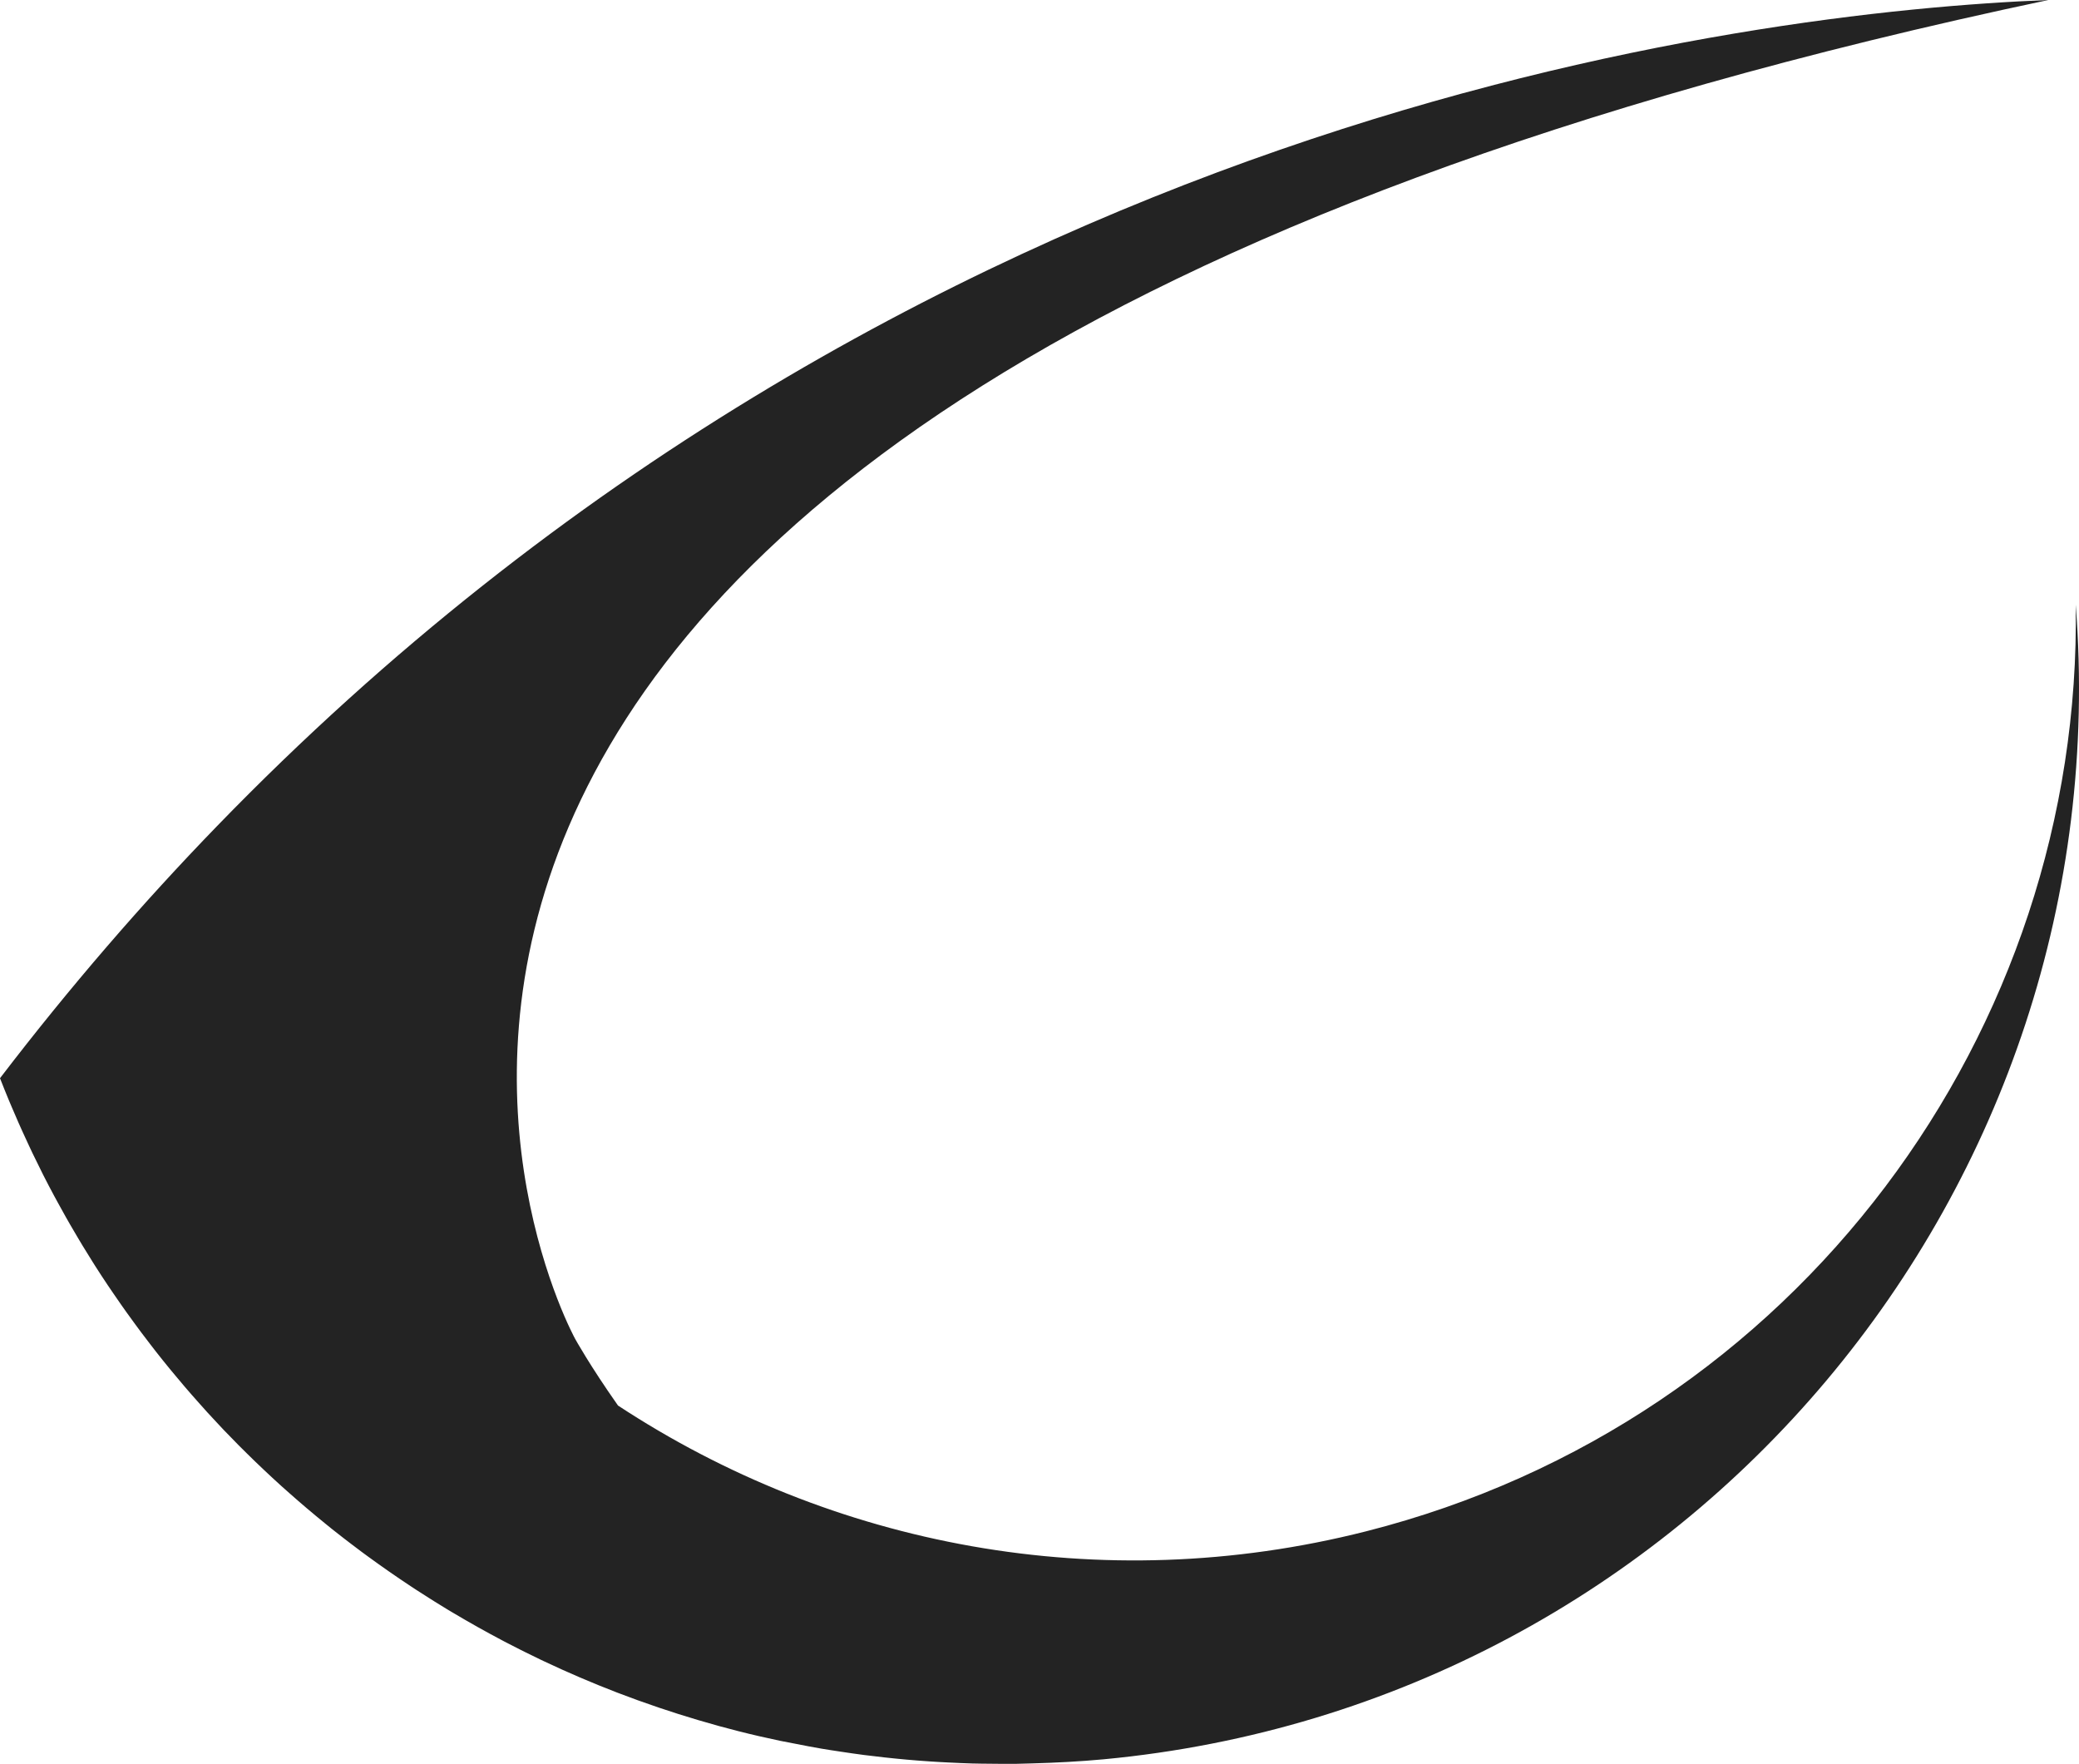 <svg version="1.1" id="图层_1" x="0px" y="0px" width="150.406px" height="127.594px" viewBox="0 0 150.406 127.594" enable-background="new 0 0 150.406 127.594" xml:space="preserve" xmlns="http://www.w3.org/2000/svg" xmlns:xlink="http://www.w3.org/1999/xlink" xmlns:xml="http://www.w3.org/XML/1998/namespace">
  <path fill="#232323" d="M150.168,43.735c0.505,30.842-20.143,59.126-51.342,67.039c-19.273,4.888-38.711,1.021-54.116-9.1
	c-2.045-2.906-3.099-4.82-3.099-4.82S4.866,30.254,148.191,0c-21.627,0.863-82.434,8.1-132.5,59.768
	C10.316,65.314,5.066,71.375,0,77.996c0.209,0.539,0.426,1.074,0.647,1.607c0.073,0.179,0.149,0.354,0.225,0.53
	c0.154,0.364,0.311,0.729,0.471,1.091c0.087,0.197,0.176,0.396,0.265,0.592c0.159,0.354,0.321,0.703,0.486,1.054
	c0.085,0.183,0.17,0.366,0.257,0.547c0.212,0.442,0.429,0.881,0.648,1.317c0.041,0.082,0.08,0.164,0.121,0.246
	c0.258,0.509,0.522,1.013,0.791,1.514c0.092,0.172,0.187,0.342,0.28,0.513c0.184,0.339,0.37,0.677,0.56,1.011
	c0.109,0.194,0.221,0.389,0.331,0.58c0.185,0.32,0.373,0.641,0.563,0.959c0.108,0.183,0.217,0.366,0.328,0.549
	c0.228,0.375,0.458,0.746,0.691,1.117c0.074,0.116,0.146,0.234,0.221,0.352c0.299,0.47,0.604,0.935,0.913,1.396
	c0.116,0.174,0.234,0.344,0.352,0.518c0.205,0.302,0.412,0.603,0.621,0.9c0.137,0.194,0.274,0.389,0.412,0.582
	c0.199,0.278,0.4,0.557,0.604,0.831c0.141,0.19,0.28,0.382,0.422,0.571c0.229,0.304,0.46,0.605,0.691,0.907
	c0.117,0.149,0.232,0.305,0.351,0.454c0.333,0.427,0.672,0.847,1.014,1.265c0.148,0.183,0.299,0.358,0.449,0.539
	c0.213,0.256,0.428,0.512,0.644,0.767c0.17,0.196,0.34,0.395,0.511,0.59c0.204,0.233,0.409,0.465,0.615,0.694
	c0.177,0.199,0.354,0.396,0.533,0.595c0.215,0.233,0.431,0.467,0.648,0.698c0.171,0.183,0.341,0.367,0.514,0.55
	c0.358,0.375,0.721,0.748,1.087,1.116c0.193,0.195,0.39,0.388,0.585,0.58c0.204,0.2,0.408,0.402,0.614,0.601
	c0.211,0.205,0.424,0.406,0.638,0.608c0.194,0.183,0.389,0.365,0.585,0.547c0.222,0.203,0.443,0.408,0.666,0.61
	c0.19,0.171,0.383,0.341,0.575,0.511c0.85,0.754,1.717,1.489,2.6,2.205c0.175,0.142,0.35,0.285,0.525,0.426
	c0.261,0.207,0.523,0.412,0.787,0.616c0.173,0.134,0.347,0.27,0.521,0.4c0.271,0.207,0.544,0.412,0.817,0.617
	c0.156,0.115,0.314,0.229,0.472,0.346c1.003,0.732,2.022,1.441,3.059,2.126c0.126,0.082,0.25,0.166,0.376,0.248
	c0.316,0.206,0.635,0.409,0.954,0.61c0.143,0.09,0.284,0.181,0.428,0.27c0.325,0.201,0.652,0.402,0.981,0.604
	c0.114,0.067,0.23,0.137,0.346,0.204c1.166,0.694,2.352,1.359,3.556,1.994c0.057,0.029,0.112,0.06,0.168,0.09
	c0.377,0.196,0.756,0.39,1.136,0.58c0.104,0.054,0.208,0.104,0.312,0.156c0.382,0.188,0.765,0.377,1.149,0.562
	c0.072,0.034,0.146,0.067,0.218,0.103c1.735,0.821,3.505,1.579,5.304,2.272c0.062,0.022,0.123,0.047,0.185,0.069
	c0.435,0.167,0.872,0.33,1.311,0.488c0.032,0.012,0.065,0.022,0.098,0.034c1.871,0.675,3.773,1.277,5.704,1.81
	c0.021,0.006,0.041,0.013,0.063,0.019c0.482,0.131,0.966,0.26,1.452,0.383c0.002,0,0.003,0,0.005,0
	c0.988,0.252,1.985,0.479,2.987,0.69c0.363,0.076,0.729,0.142,1.094,0.212c0.639,0.127,1.277,0.25,1.921,0.359
	c0.45,0.077,0.903,0.143,1.356,0.212c0.56,0.084,1.121,0.168,1.685,0.241c0.498,0.064,0.998,0.121,1.499,0.177
	c0.519,0.058,1.039,0.108,1.561,0.156c0.536,0.048,1.073,0.091,1.612,0.127c0.484,0.032,0.969,0.062,1.455,0.084
	c0.573,0.028,1.146,0.055,1.721,0.071c0.444,0.013,0.891,0.015,1.337,0.019c0.616,0.007,1.23,0.015,1.849,0.006
	c0.369-0.004,0.741-0.021,1.111-0.03c1.726-0.047,3.458-0.135,5.202-0.297C122.225,123.282,153.463,86.023,150.168,43.735z" class="color c1"/>
</svg>